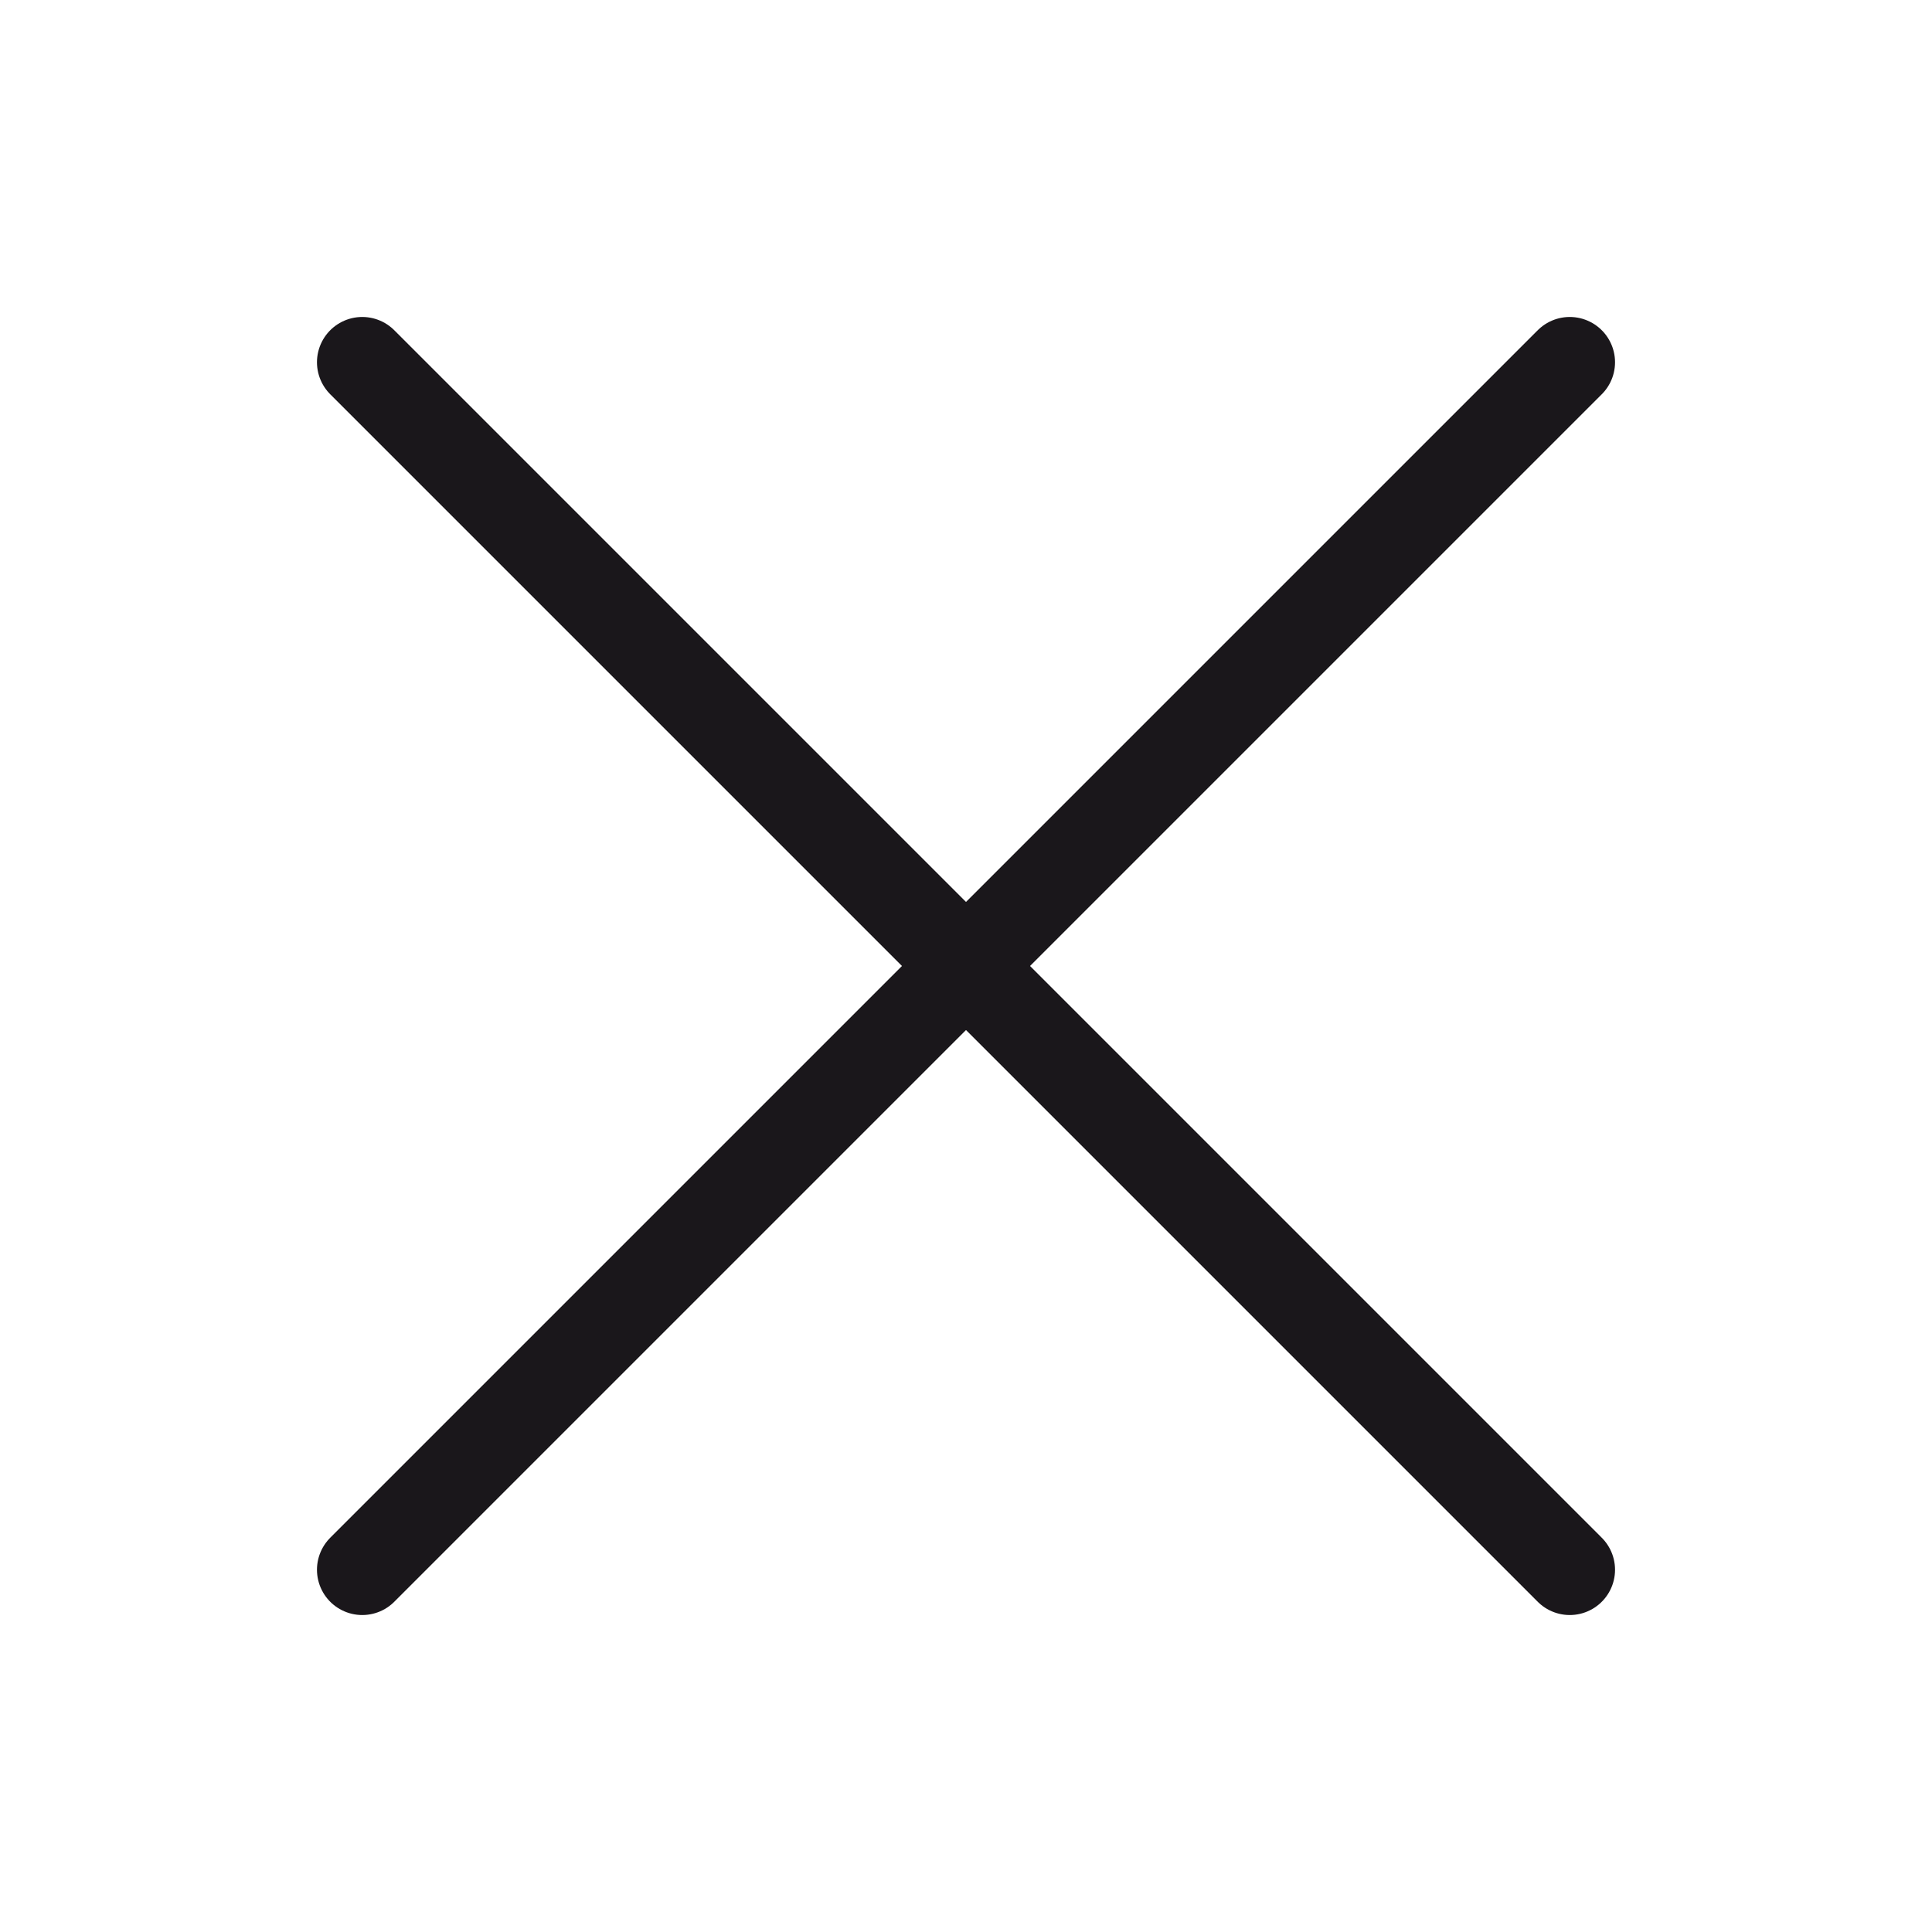 <svg xmlns="http://www.w3.org/2000/svg" width="64" height="64" viewBox="0 0 64 64"><defs><style>.a{fill:none;stroke:#1a171b;stroke-linecap:round;stroke-linejoin:round;stroke-width:3px;}</style></defs><title>Chocolate-White-close x</title><line class="a" x1="12" y1="12" x2="52" y2="52"/><line class="a" x1="52" y1="12" x2="12" y2="52"/></svg>